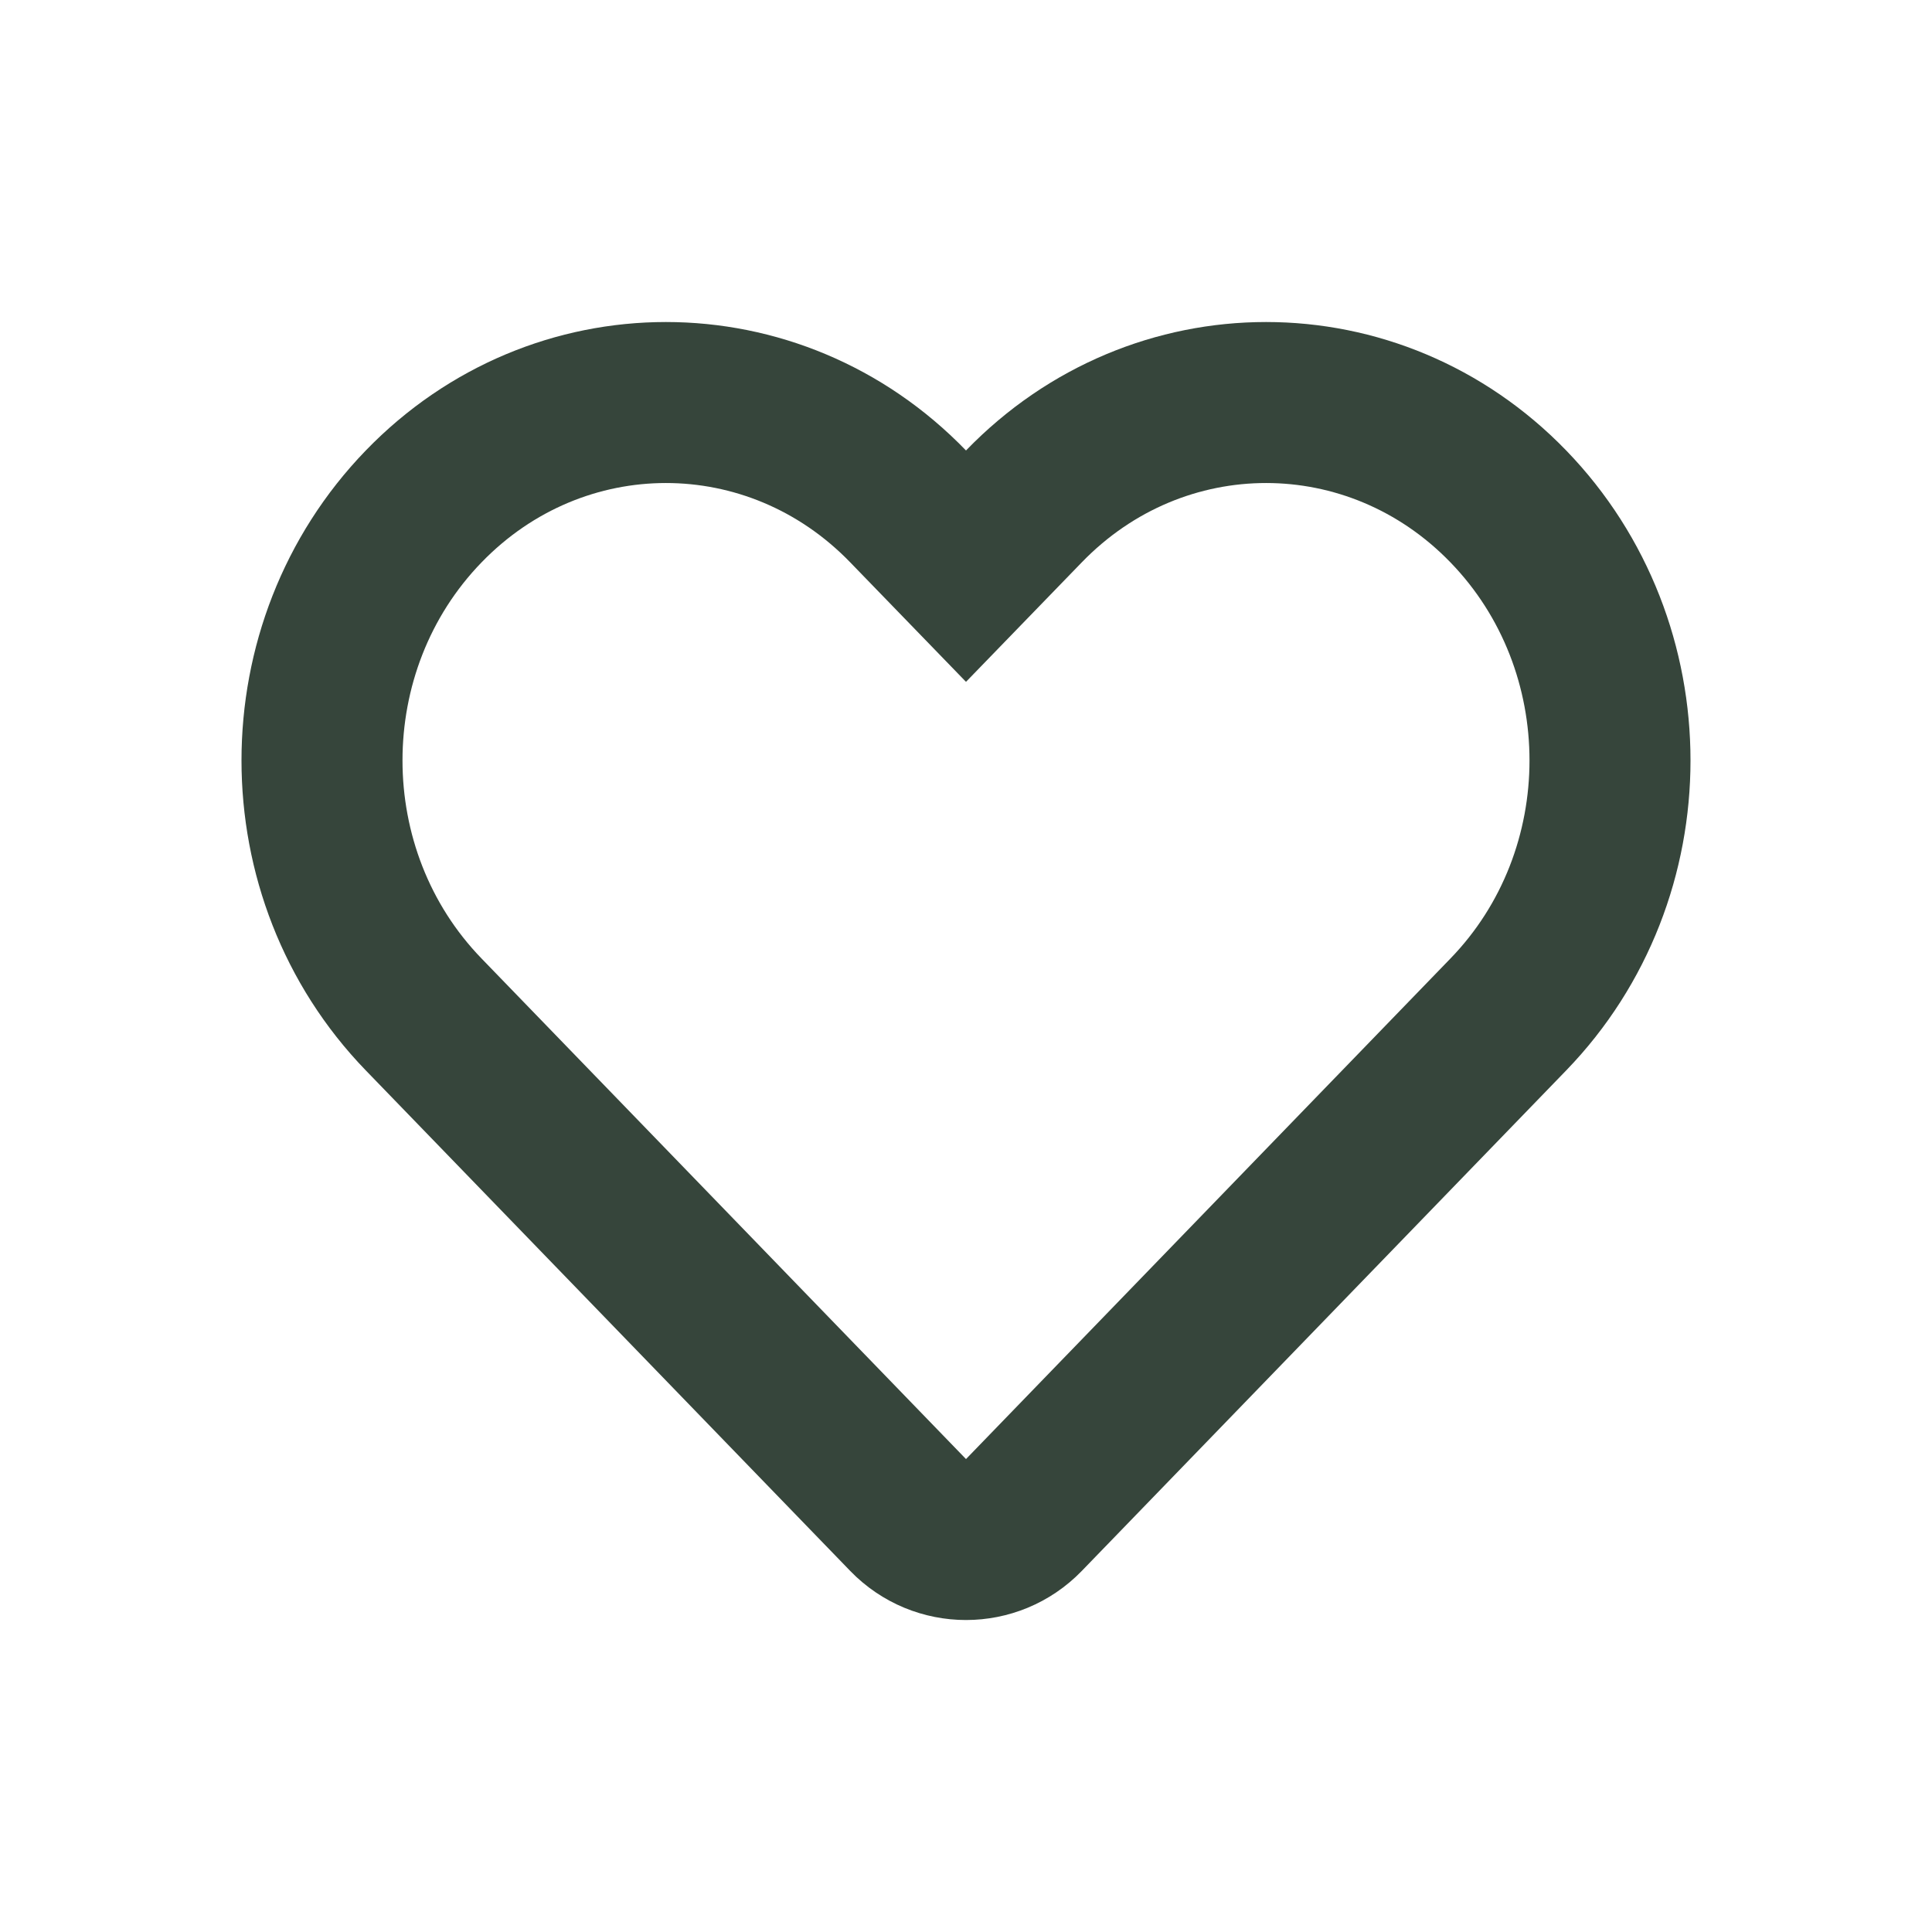 <svg width="24" height="24" viewBox="0 0 24 24" fill="none" xmlns="http://www.w3.org/2000/svg">
<path d="M11.281 6.291L12 7.033L12.719 6.291C14.384 4.57 17.071 4.57 18.737 6.291C20.421 8.03 20.421 10.863 18.737 12.602L12.719 18.82C12.325 19.226 11.675 19.226 11.281 18.82L5.263 12.602C3.579 10.863 3.579 8.03 5.263 6.291C6.929 4.57 9.616 4.57 11.281 6.291Z" stroke="#36453B" stroke-width="2"/>
</svg>
